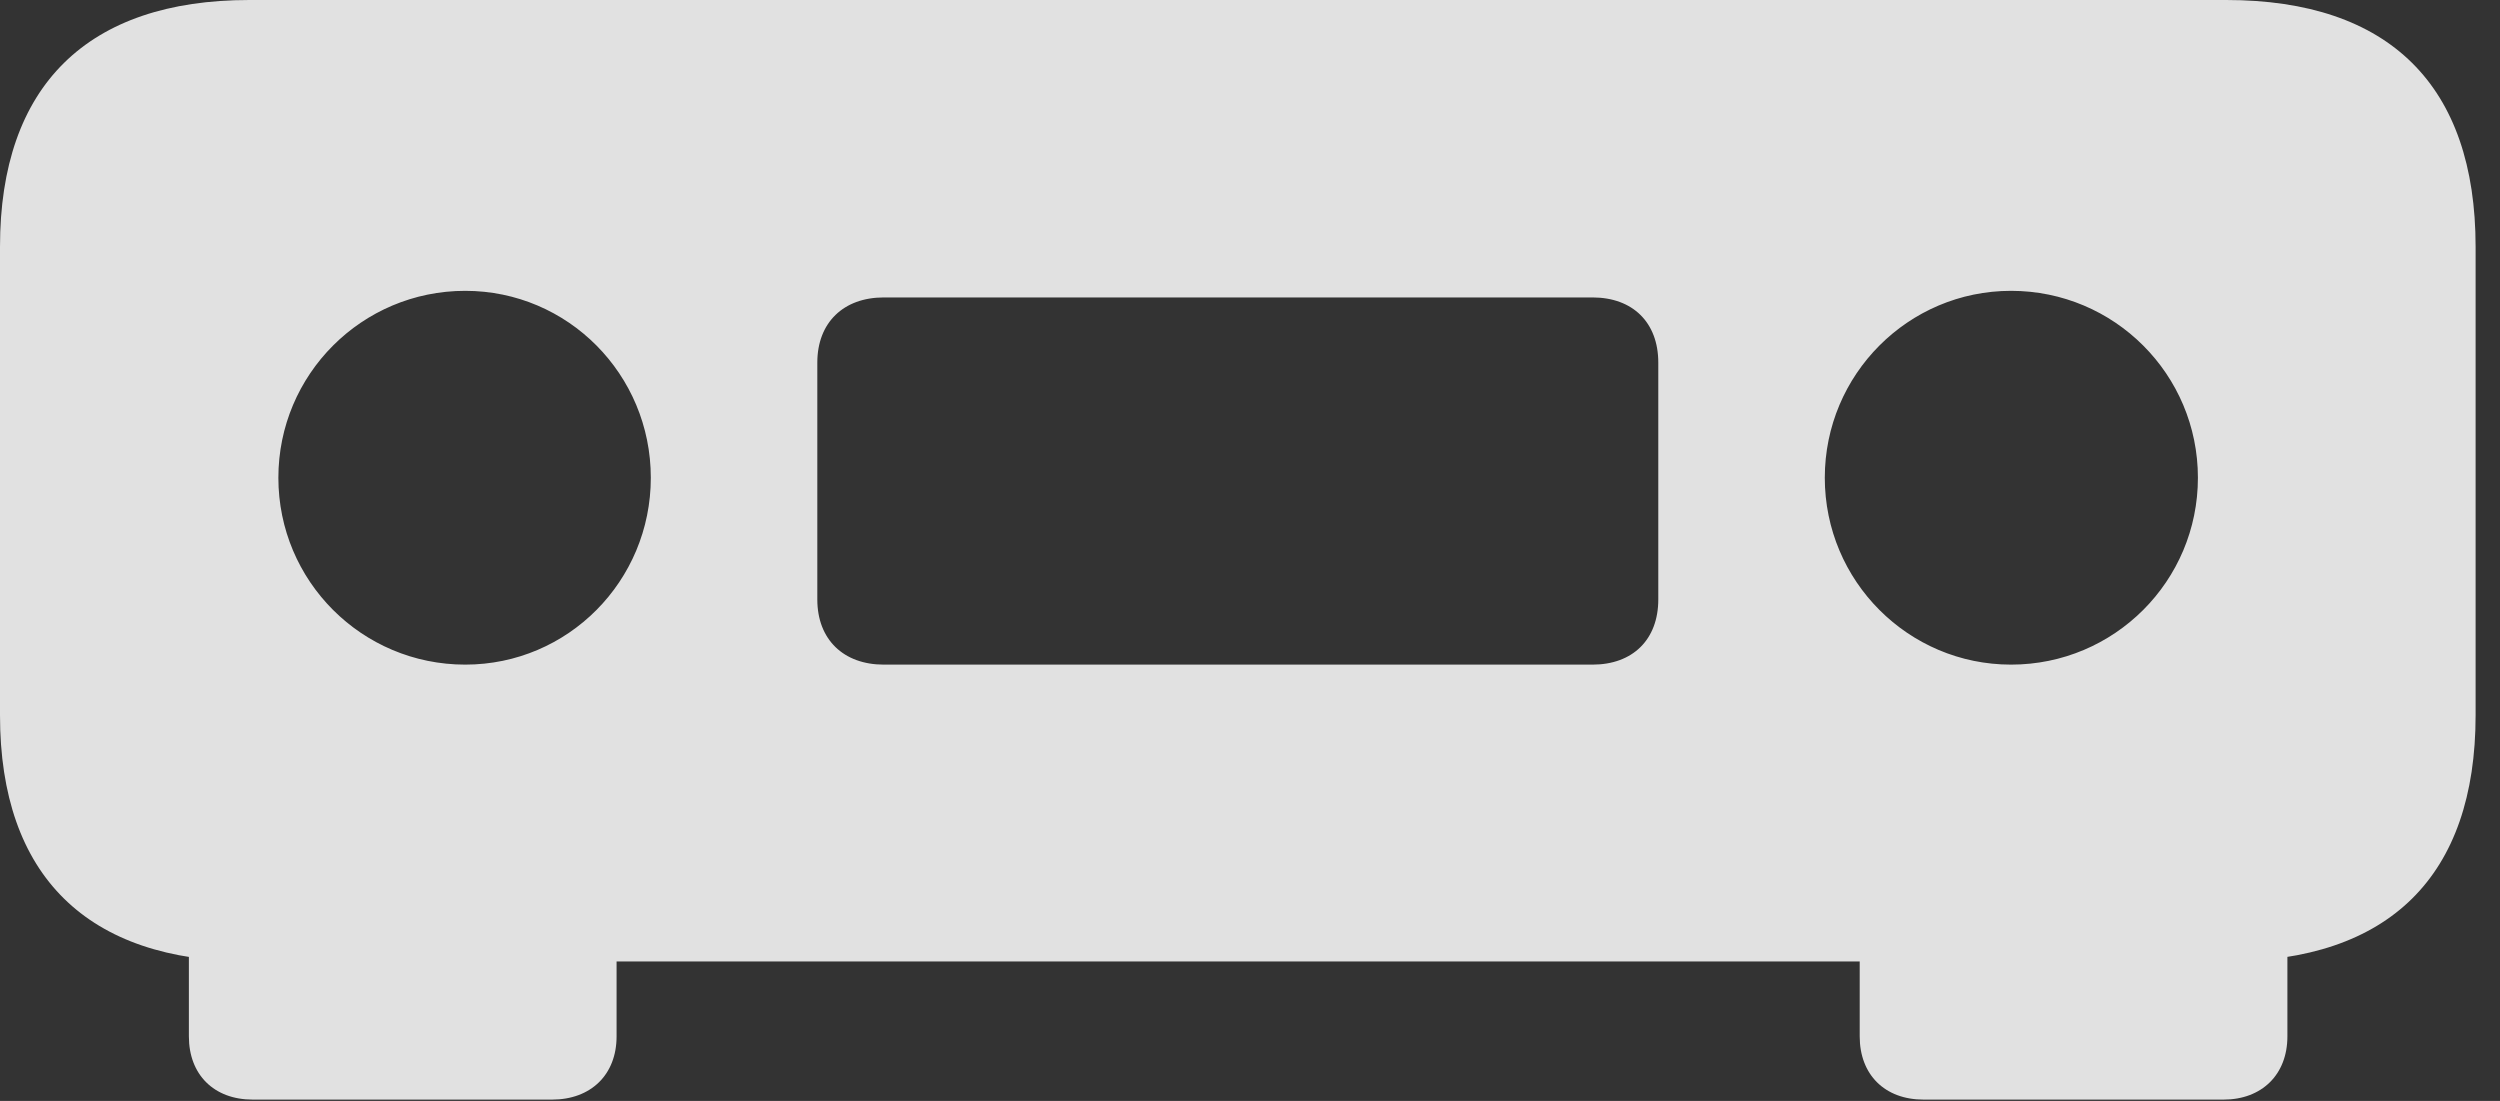 <?xml version="1.0" encoding="UTF-8"?>
<!--Generator: Apple Native CoreSVG 326-->
<!DOCTYPE svg
PUBLIC "-//W3C//DTD SVG 1.1//EN"
       "http://www.w3.org/Graphics/SVG/1.1/DTD/svg11.dtd">
<svg version="1.1" xmlns="http://www.w3.org/2000/svg" xmlns:xlink="http://www.w3.org/1999/xlink" viewBox="0 0 37.1 16.338">
 <rect x="0" y="0" width="37.1" height="16.338" fill="#333333" stroke="none"/>
 <g>
  <rect height="16.338" opacity="0" width="37.1" x="0" y="0"/>
  <path d="M3.701 14.268L33.037 14.268C35.459 14.268 36.738 12.998 36.738 10.615L36.738 3.662C36.738 1.27 35.459 0 33.037 0L3.701 0C1.299 0 0 1.27 0 3.662L0 10.615C0 12.998 1.299 14.268 3.701 14.268ZM6.904 9.863C5.371 9.863 4.131 8.623 4.131 7.09C4.131 5.557 5.371 4.316 6.904 4.316C8.428 4.316 9.658 5.557 9.658 7.09C9.658 8.623 8.428 9.863 6.904 9.863ZM13.115 9.863C12.52 9.863 12.129 9.492 12.129 8.896L12.129 5.381C12.129 4.785 12.52 4.414 13.115 4.414L23.633 4.414C24.229 4.414 24.609 4.785 24.609 5.381L24.609 8.896C24.609 9.492 24.229 9.863 23.633 9.863ZM29.844 9.863C28.32 9.863 27.08 8.623 27.08 7.09C27.08 5.557 28.32 4.316 29.844 4.316C31.377 4.316 32.617 5.557 32.617 7.09C32.617 8.623 31.377 9.863 29.844 9.863ZM9.15 13.565L2.803 13.565L2.803 15.381C2.803 15.947 3.174 16.318 3.75 16.318L8.193 16.318C8.77 16.318 9.15 15.947 9.15 15.381ZM27.598 13.565L27.598 15.381C27.598 15.947 27.969 16.318 28.545 16.318L32.998 16.318C33.565 16.318 33.945 15.947 33.945 15.381L33.945 13.565Z" fill="white" fill-opacity="0.85"/>
 </g>
</svg>
